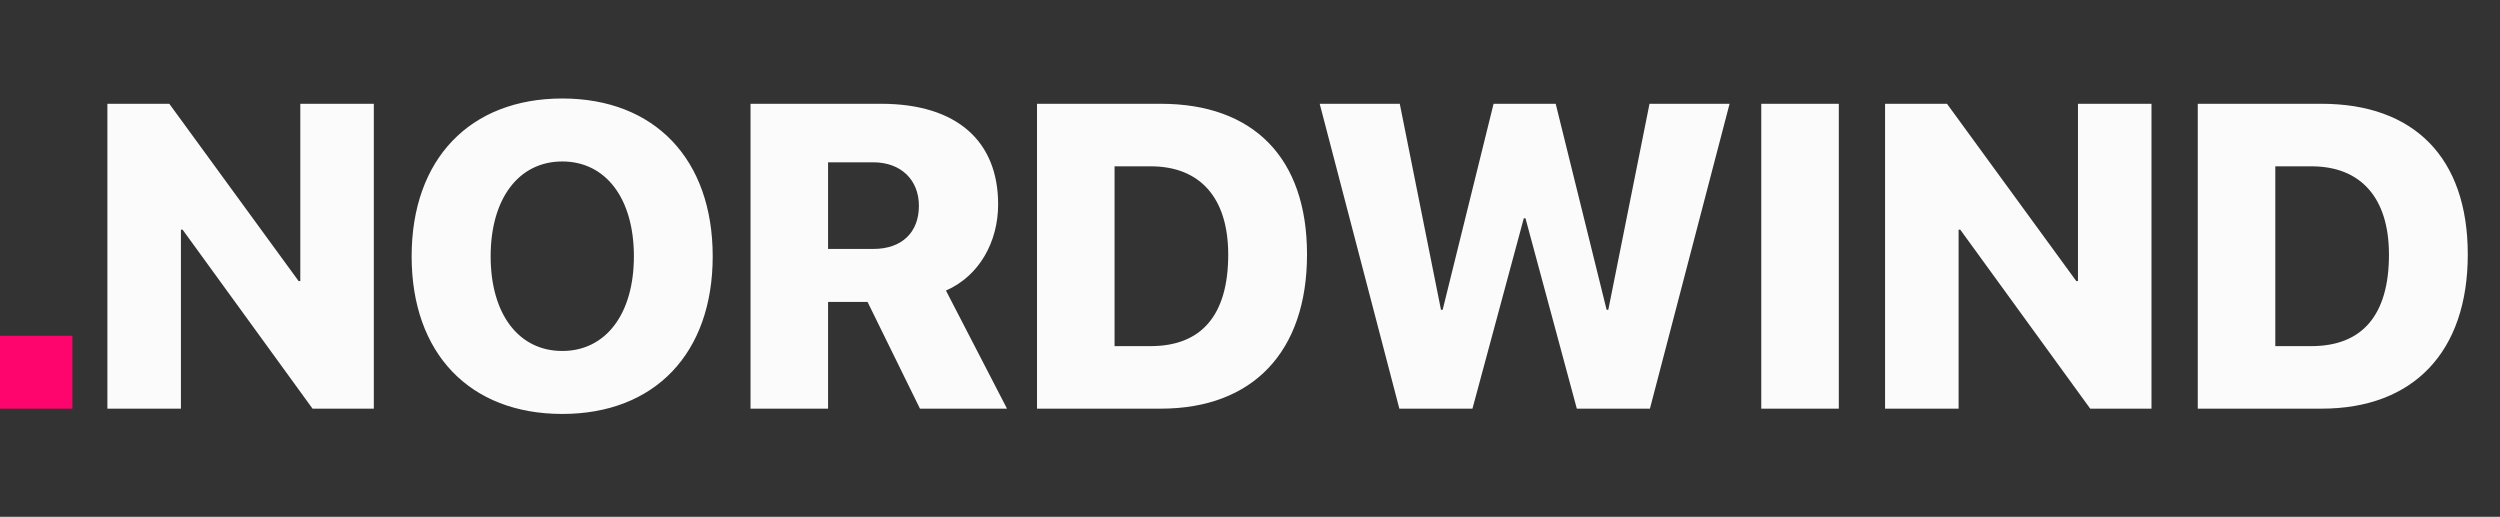 <svg width="208" height="43" viewBox="0 0 208 43" fill="none" xmlns="http://www.w3.org/2000/svg">
<rect x="0" y="0" width="208" height="43" fill="#333333" stroke="none"/>
<path d="M15.053 34V19.111H15.194L26.004 34H31.102V8.635H24.985V23.383H24.844L14.086 8.635H8.936V34H15.053ZM46.782 8.195C39.1 8.195 34.248 13.24 34.248 21.326C34.248 29.412 39.082 34.44 46.782 34.44C54.463 34.44 59.297 29.412 59.297 21.326C59.297 13.24 54.463 8.195 46.782 8.195ZM46.782 13.434C50.385 13.434 52.74 16.492 52.74 21.326C52.74 26.143 50.385 29.201 46.782 29.201C43.16 29.201 40.822 26.143 40.822 21.326C40.822 16.492 43.178 13.434 46.782 13.434ZM68.895 13.504H72.656C74.959 13.504 76.453 14.963 76.453 17.125C76.453 19.322 75.047 20.711 72.674 20.711H68.895V13.504ZM68.895 25.123H72.182L76.541 34H83.783L78.703 24.174C81.481 22.961 83.045 20.113 83.045 17.002C83.045 11.764 79.635 8.635 73.307 8.635H62.444V34H68.895V25.123ZM86.279 8.635V34H96.58C104.227 34 108.744 29.271 108.744 21.168C108.744 13.082 104.244 8.635 96.58 8.635H86.279ZM92.731 13.838H95.737C99.815 13.838 102.188 16.422 102.188 21.186C102.188 26.248 99.938 28.797 95.737 28.797H92.731V13.838ZM126.78 18.162H126.92L131.192 34H137.274L143.901 8.635H137.239L133.811 25.773H133.67L129.434 8.635H124.266L120.03 25.773H119.889L116.461 8.635H109.799L116.426 34H122.508L126.78 18.162ZM152.989 34V8.635H146.537V34H152.989ZM162.955 34V19.111H163.096L173.906 34H179.004V8.635H172.887V23.383H172.746L161.989 8.635H156.838V34H162.955ZM182.854 8.635V34H193.155C200.801 34 205.319 29.271 205.319 21.168C205.319 13.082 200.819 8.635 193.155 8.635H182.854ZM189.305 13.838H192.311C196.389 13.838 198.762 16.422 198.762 21.186C198.762 26.248 196.512 28.797 192.311 28.797H189.305V13.838Z" fill="#FBFBFB"/>
<rect y="27.937" width="6.02" height="6.063" fill="#FD056D"/>
</svg>
